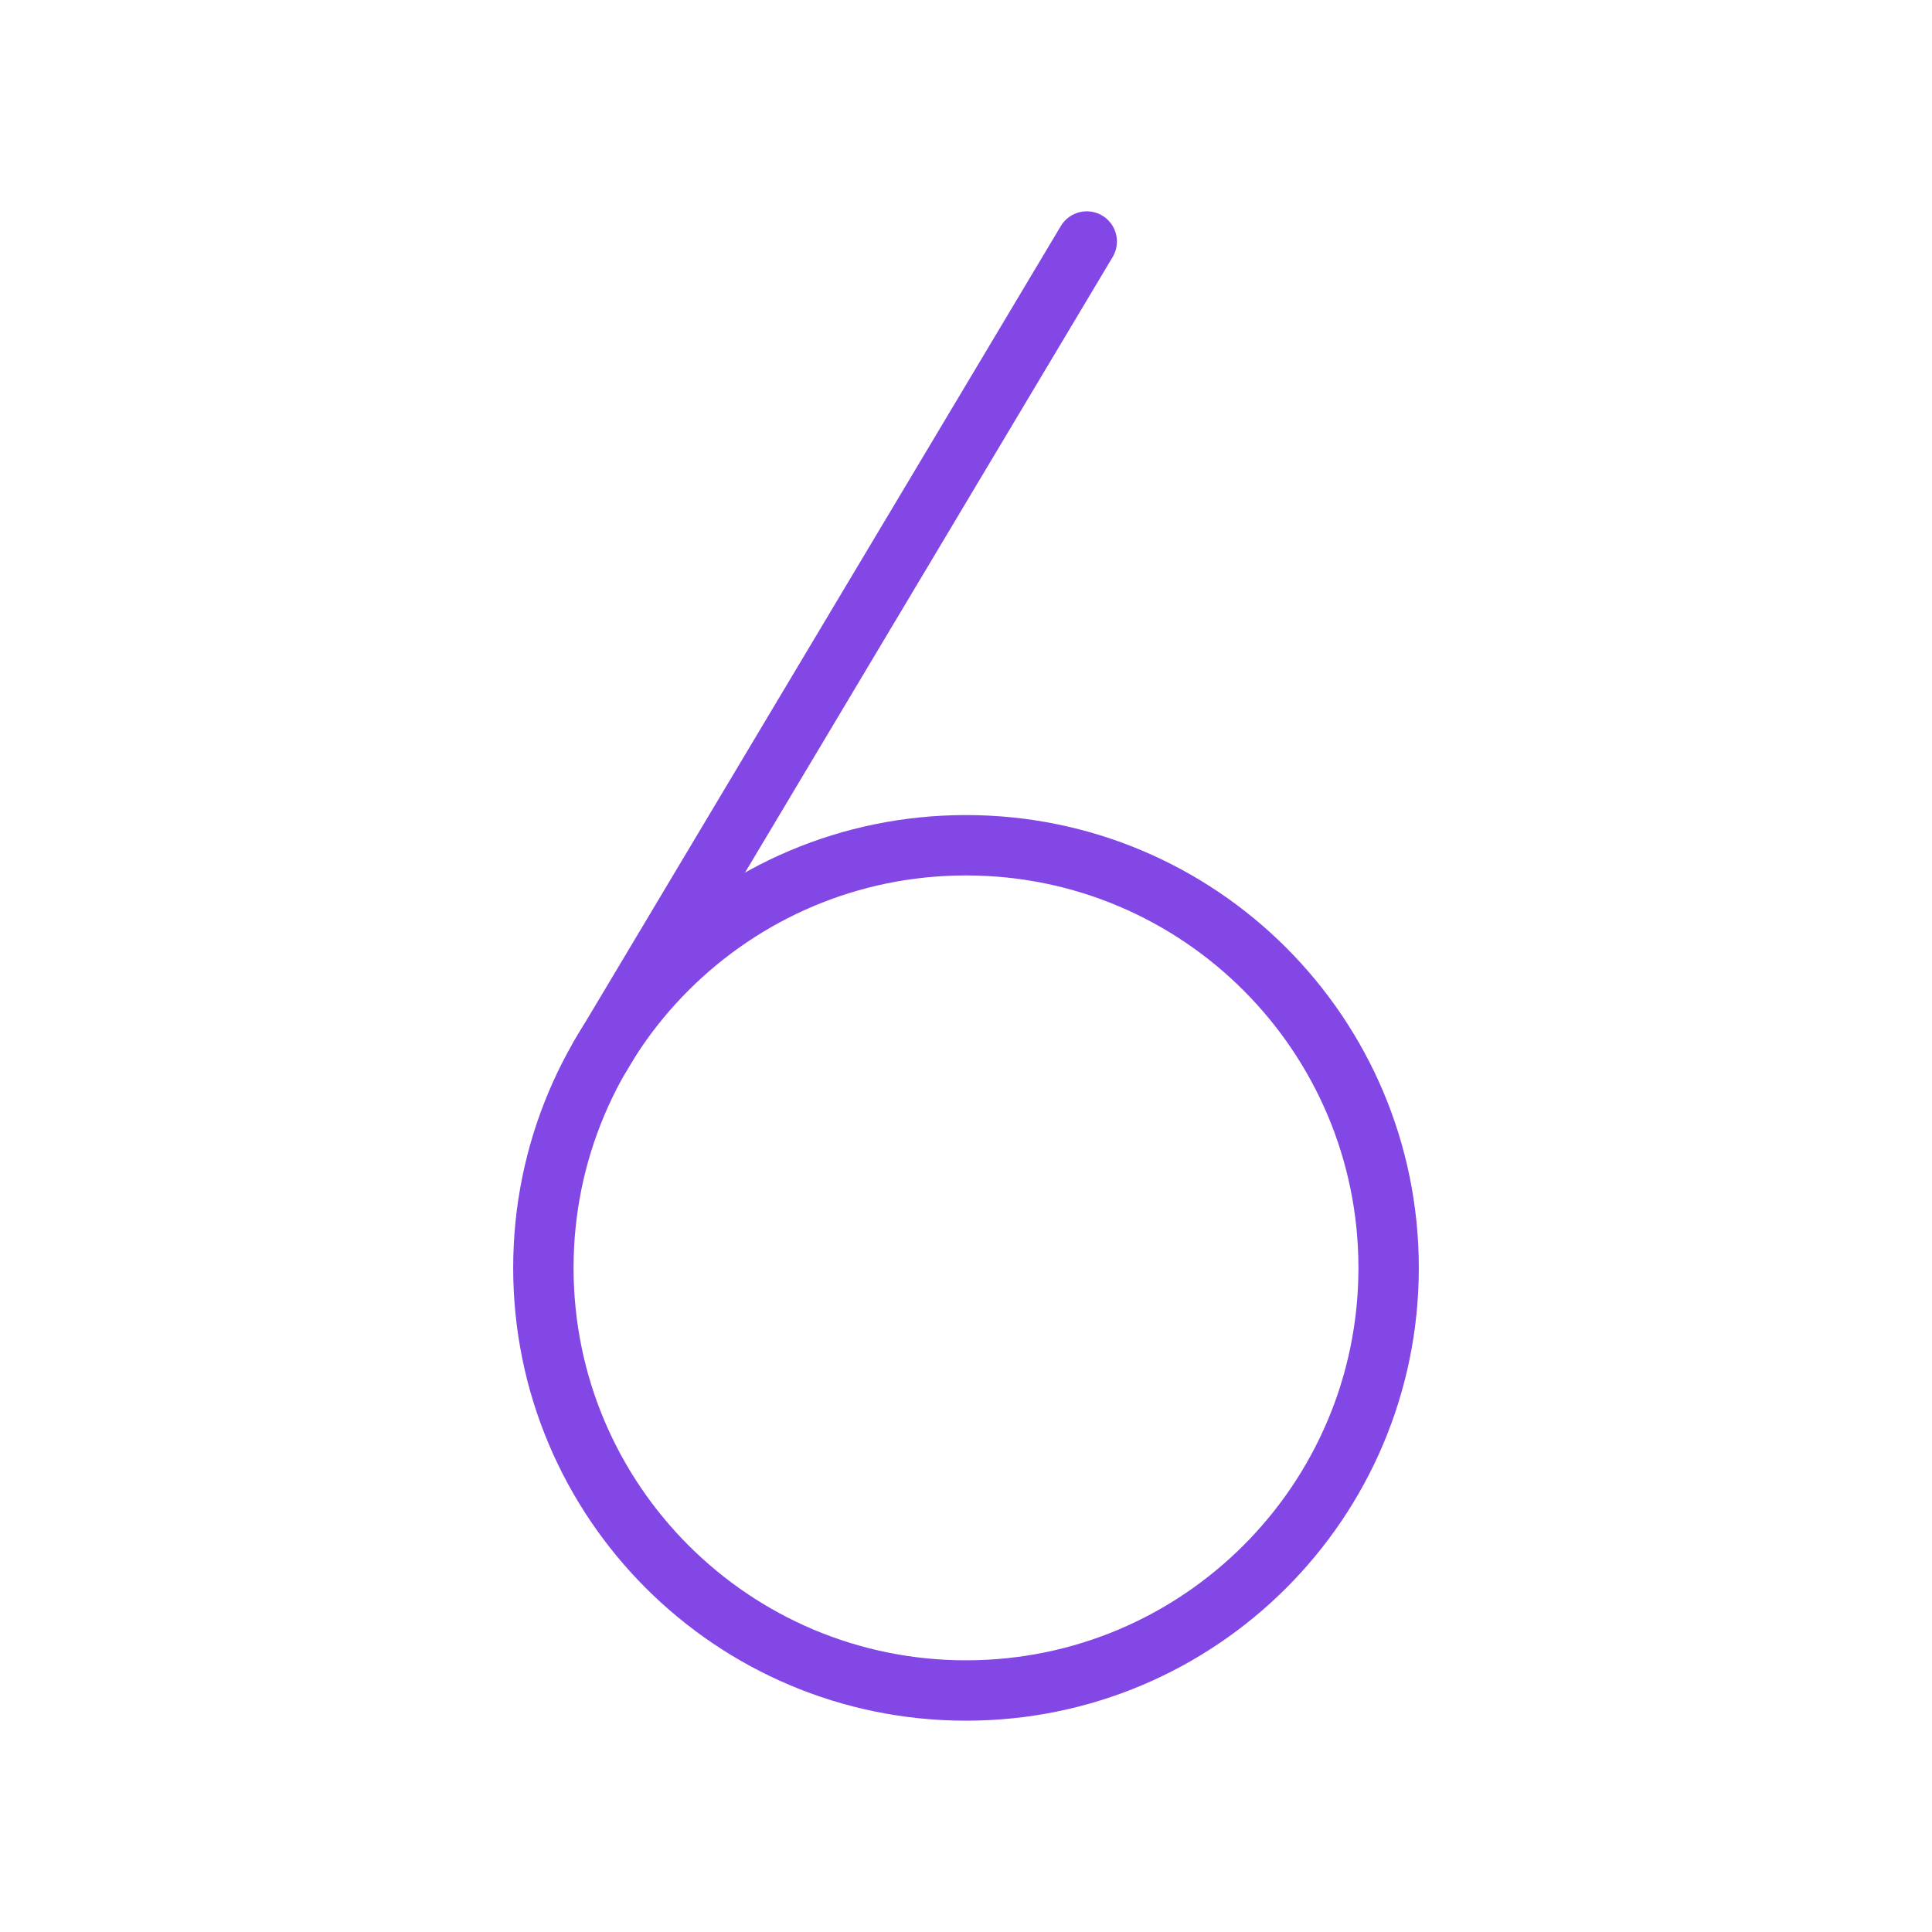 <svg width="32" height="32" viewBox="0 0 32 32" fill="none" xmlns="http://www.w3.org/2000/svg">
<path d="M9.938 17.5L18 4" stroke="#8247E5" stroke-linecap="round" stroke-linejoin="round"/>
<path d="M16 28C19.866 28 23 24.866 23 21C23 17.134 19.866 14 16 14C12.134 14 9 17.134 9 21C9 24.866 12.134 28 16 28Z" stroke="#8247E5" stroke-linecap="round" stroke-linejoin="round"/>
</svg>
